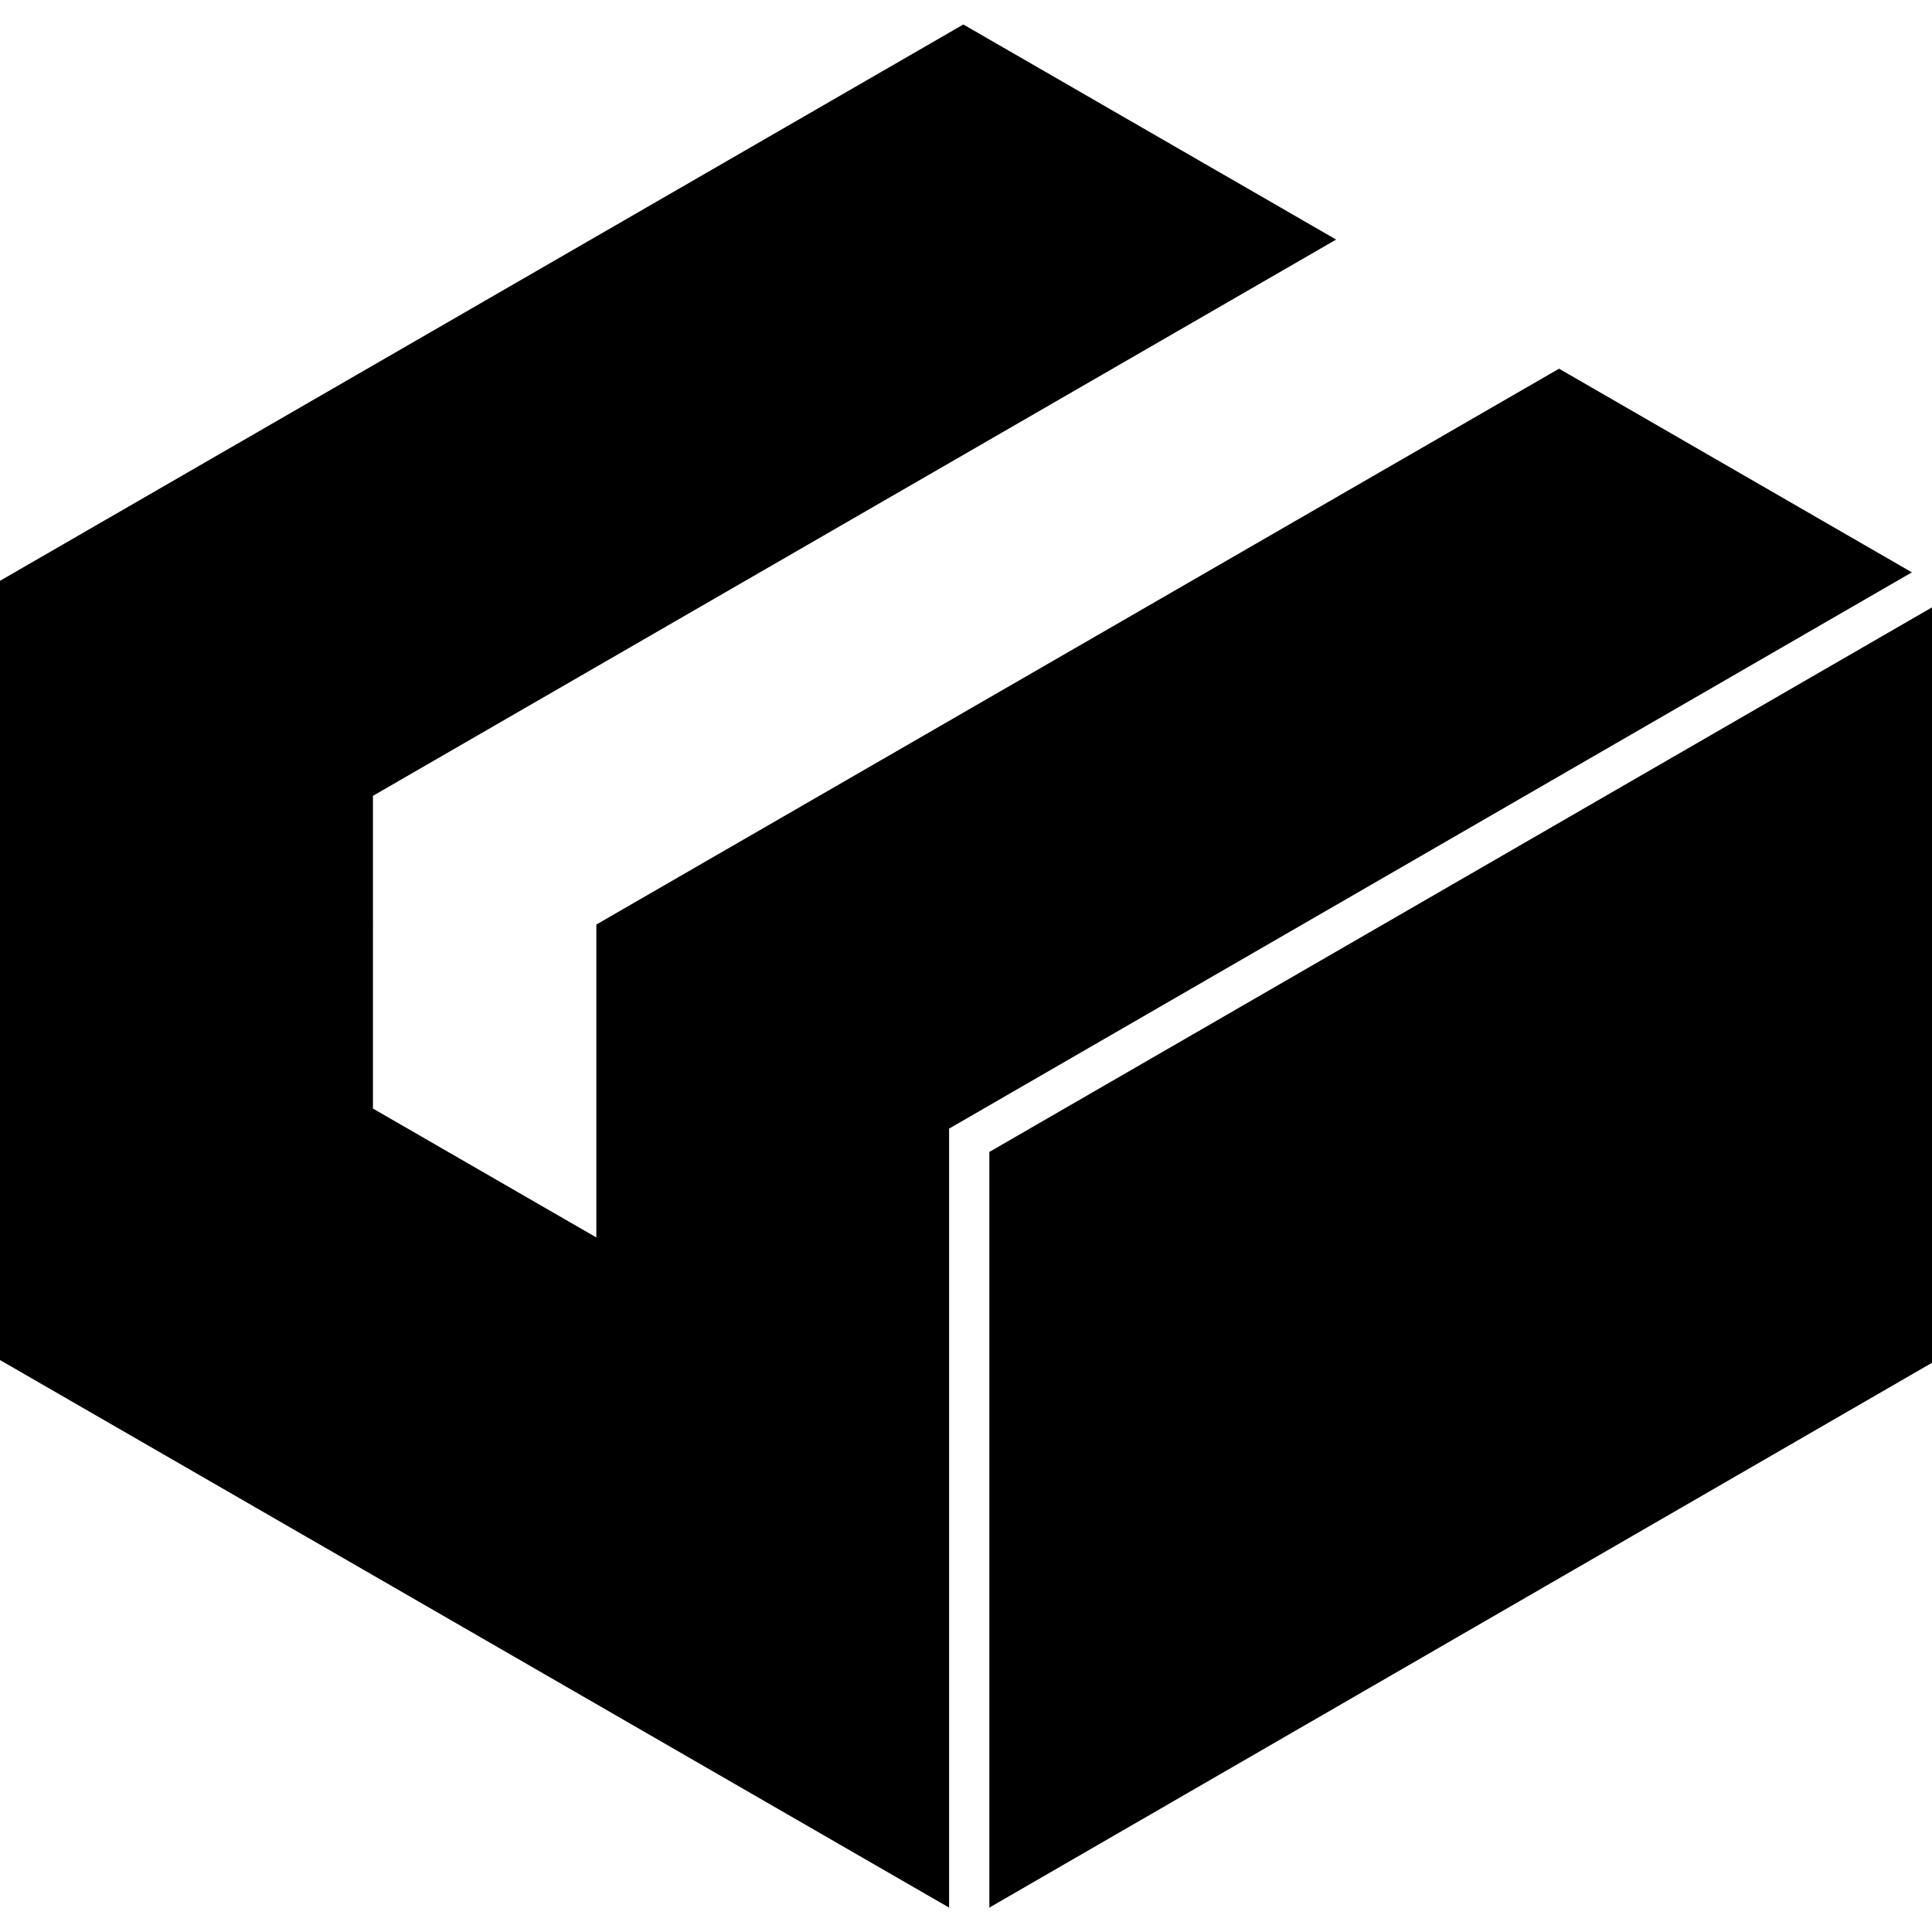 <svg role="img" viewBox="0 0 24 24" xmlns="http://www.w3.org/2000/svg"><title>Git LFS</title><path d="M11.967.304 0 7.215v9.68l11.79 6.802V14.02l11.96-6.91-4.383-2.53-11.959 6.905v3.887l-2.775-1.601V9.886l11.965-6.91zM24 7.545 12.29 14.31v9.387L24 16.929V7.547z"/></svg>